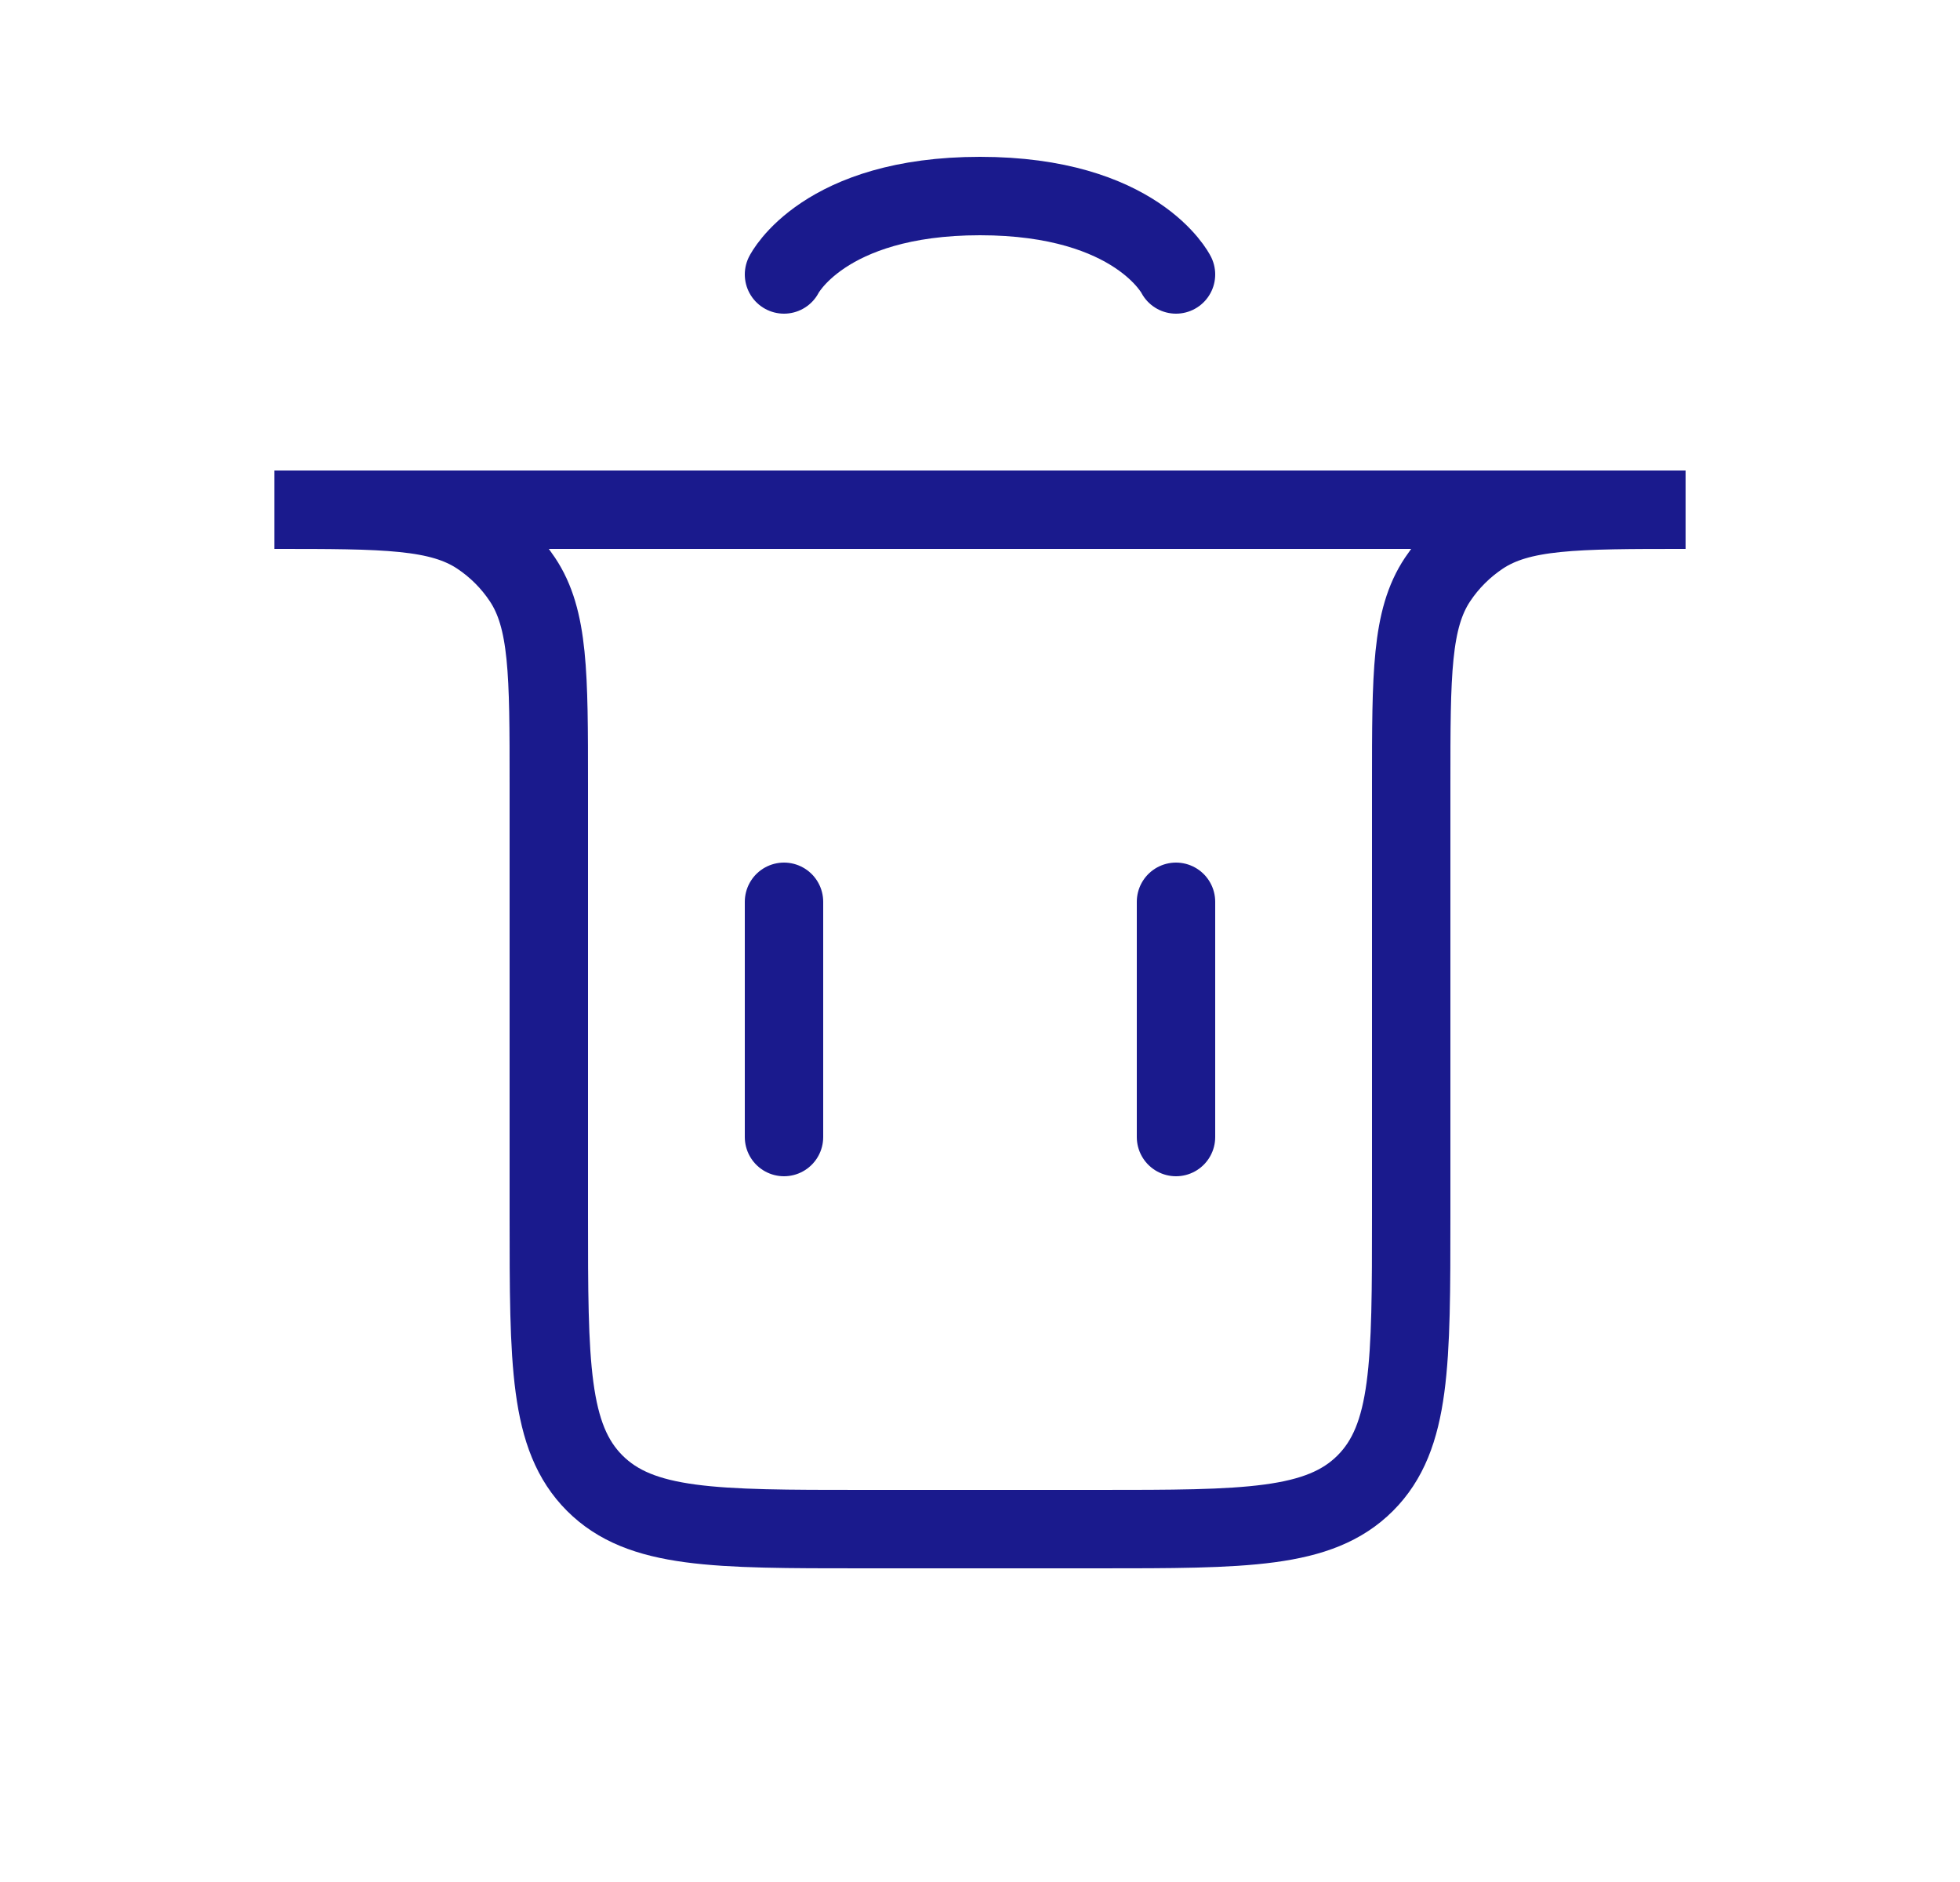 <svg width="25" height="24" viewBox="0 0 25 24" fill="none" xmlns="http://www.w3.org/2000/svg">
<path d="M10 14.5L10 11.5" stroke="#1A1A8D" stroke-linecap="round"/>
<path d="M15 14.5L15 11.5" stroke="#1A1A8D" stroke-linecap="round"/>
<path d="M3.5 6.5H21.5V6.5C20.096 6.5 19.393 6.5 18.889 6.837C18.671 6.983 18.483 7.17 18.337 7.389C18 7.893 18 8.596 18 10V15.5C18 17.386 18 18.328 17.414 18.914C16.828 19.5 15.886 19.5 14 19.5H11C9.114 19.5 8.172 19.5 7.586 18.914C7 18.328 7 17.386 7 15.5V10C7 8.596 7 7.893 6.663 7.389C6.517 7.17 6.33 6.983 6.111 6.837C5.607 6.5 4.904 6.5 3.5 6.5V6.5Z" stroke="#1A1A8D" stroke-linecap="round"/>
<path d="M10 3.5C10 3.5 10.5 2.5 12.5 2.5C14.5 2.5 15 3.5 15 3.5" stroke="#1A1A8D" stroke-linecap="round"/>
</svg>
